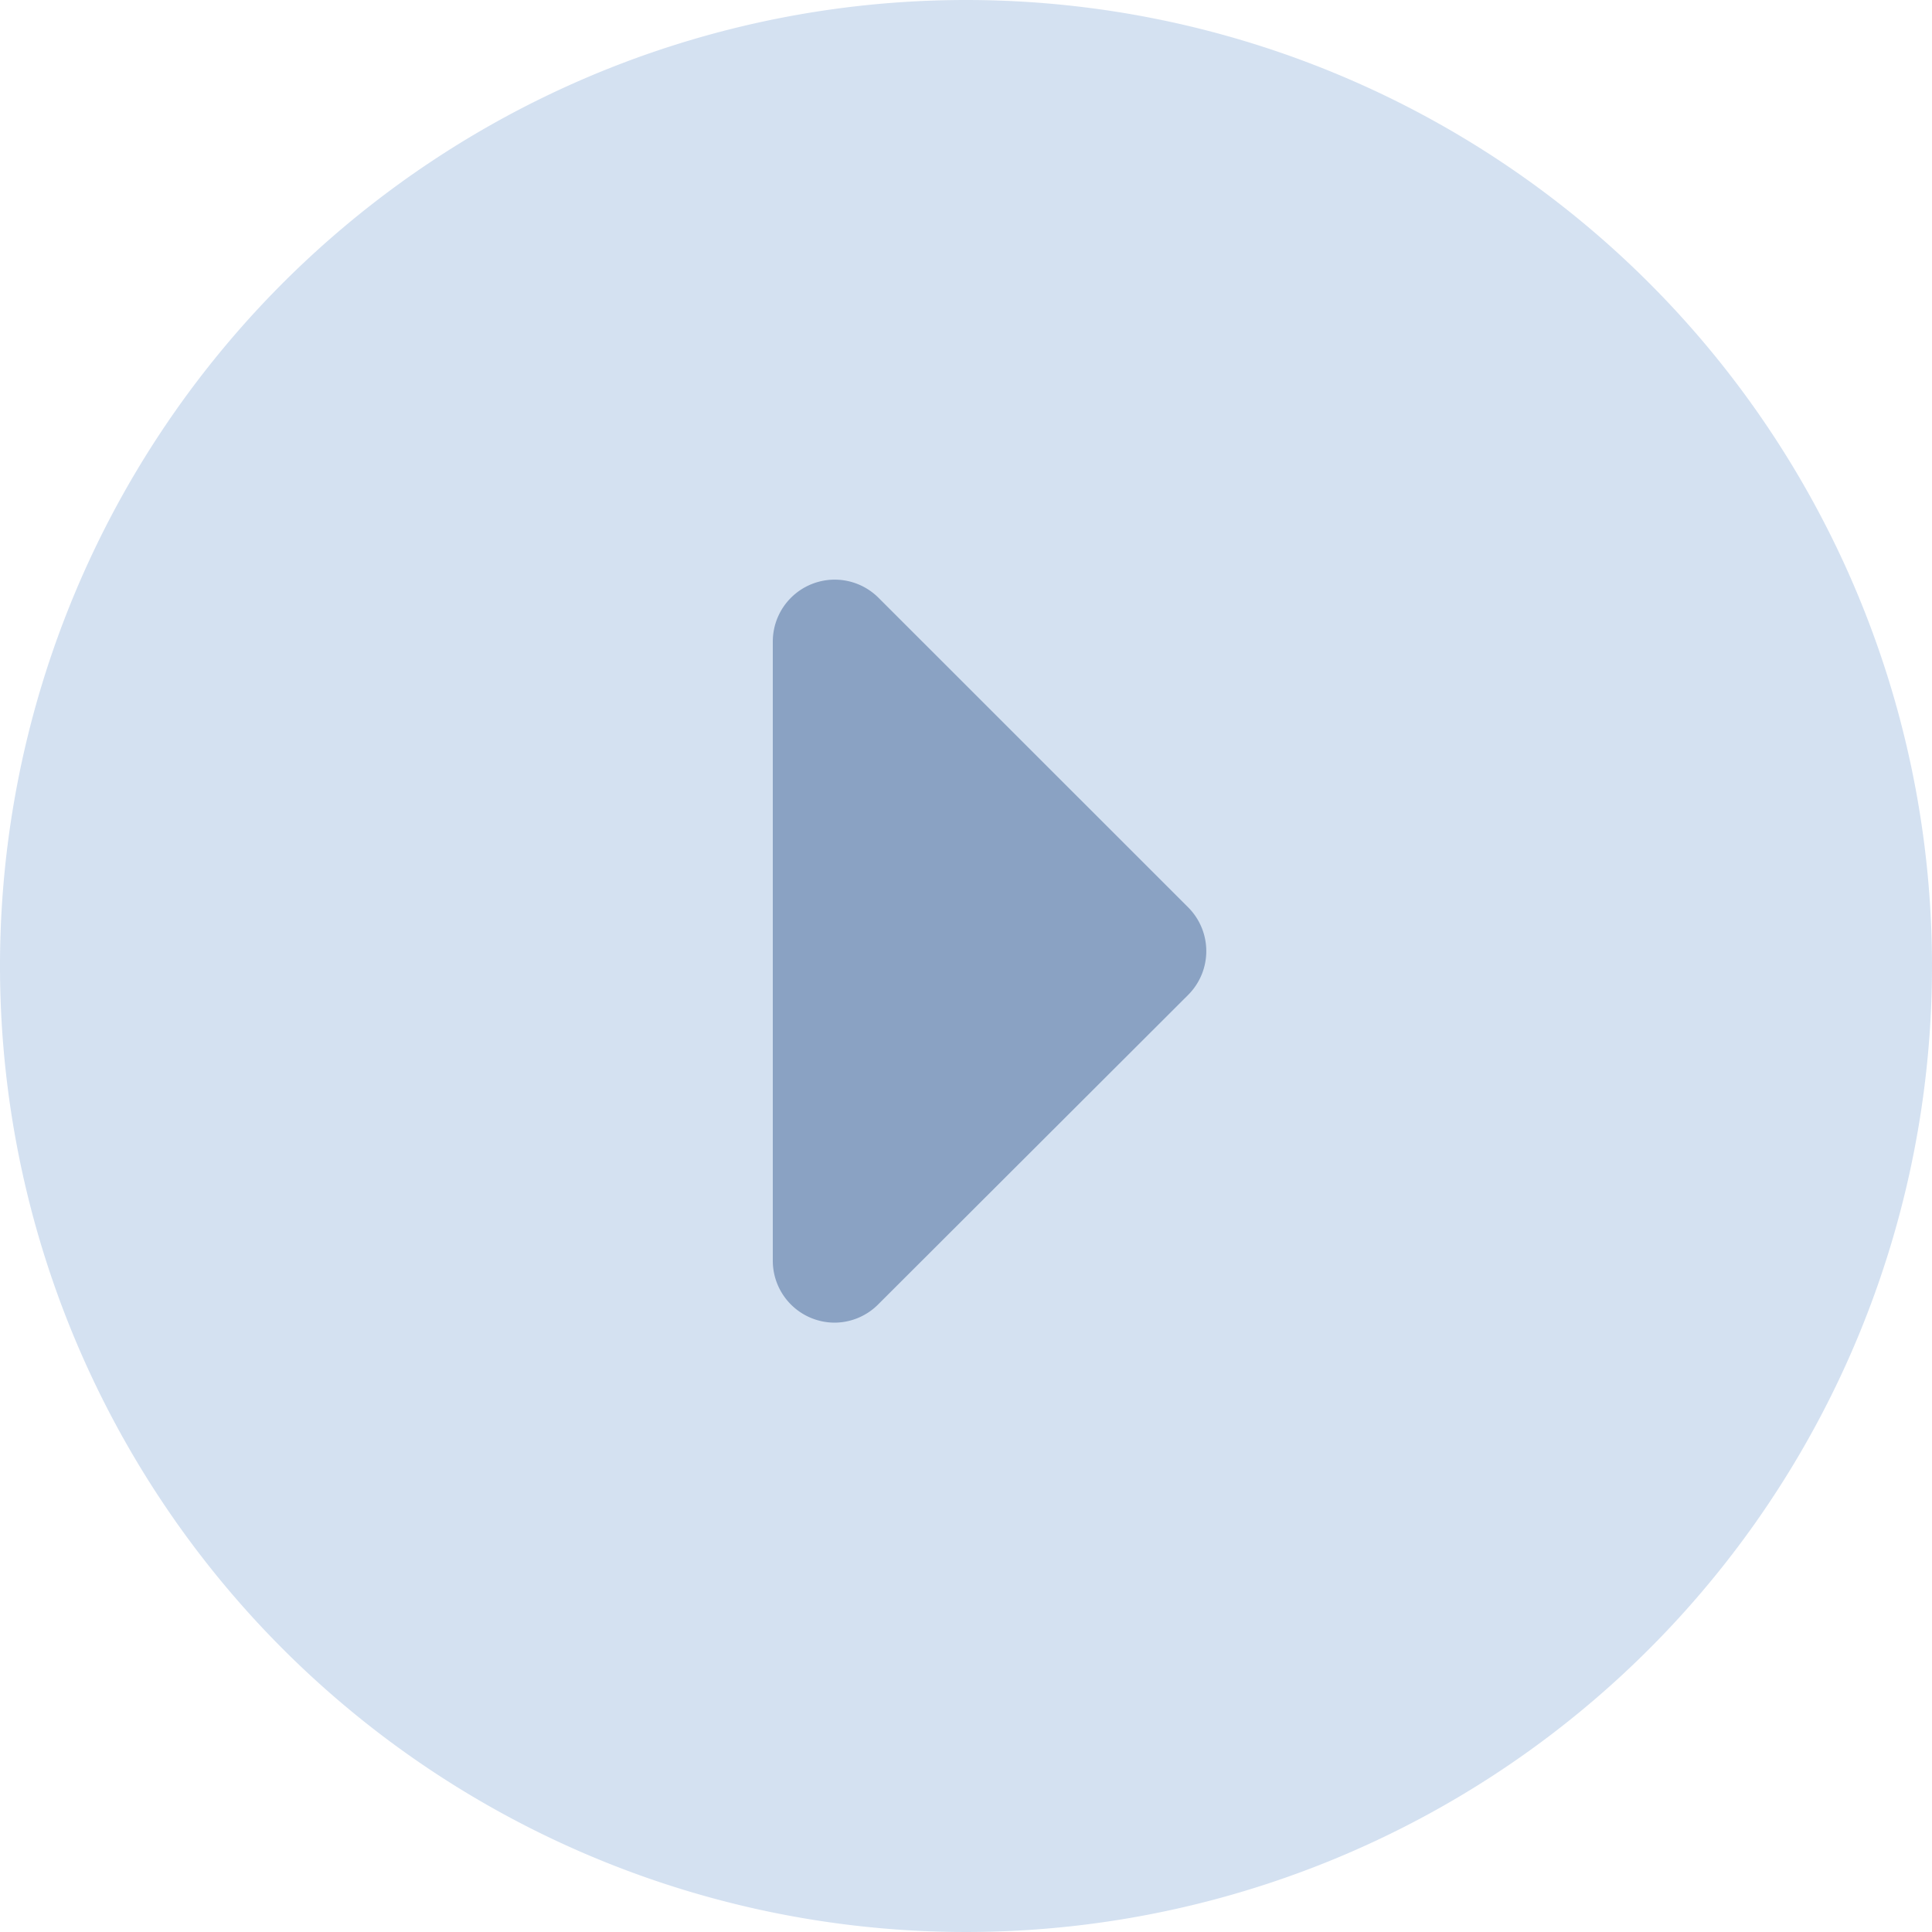 <svg xmlns="http://www.w3.org/2000/svg" width="20" height="20" viewBox="0 0 20 20">
  <g id="flip-v" transform="translate(-7)">
    <path id="Caminho_1483" data-name="Caminho 1483" d="M12,2A10,10,0,1,0,22,12,10,10,0,0,0,12,2Z" transform="translate(5 -2)" fill="#bed1ea" opacity="0.65"/>
    <path id="Caminho_1472" data-name="Caminho 1472" d="M19.205,10.205,16,7v6.41Z" transform="translate(-0.359 -0.359)" fill="#8aa2c3"/>
    <path id="Caminho_1473" data-name="Caminho 1473" d="M15.641,13.692A.641.641,0,0,1,15,13.051V6.641a.641.641,0,0,1,1.094-.453L19.3,9.393a.641.641,0,0,1,0,.906L16.094,13.5A.64.64,0,0,1,15.641,13.692Zm.641-5.5V11.5L17.94,9.846Z" transform="translate(0)" fill="#8aa2c3"/>
  </g>
</svg>

